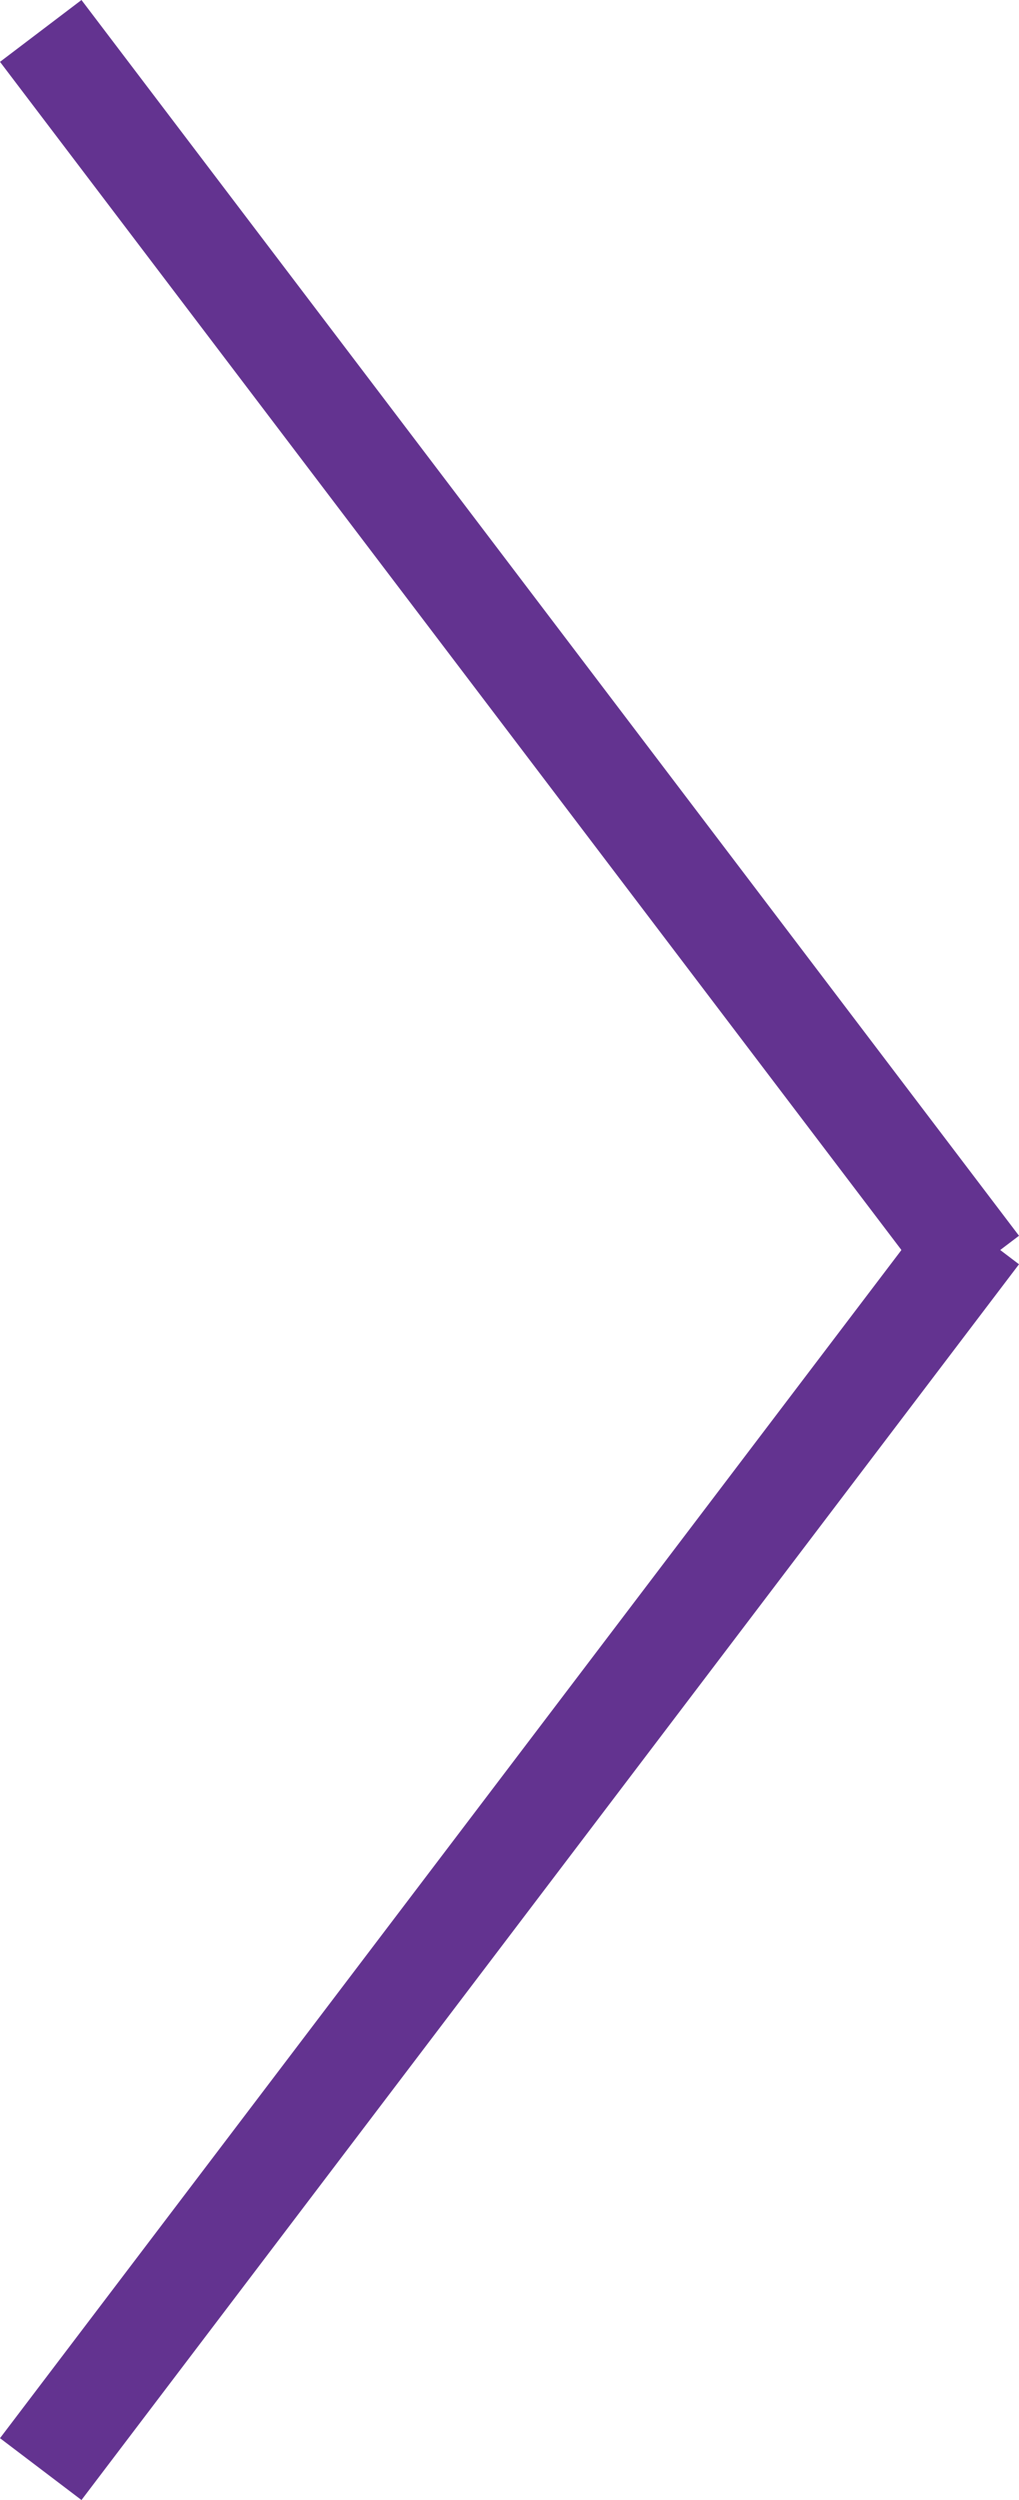 <svg xmlns="http://www.w3.org/2000/svg" viewBox="0 0 29.89 73.314">
  <g id="Component_59_2" data-name="Component 59 – 2" transform="translate(1.195 0.907)">
    <line id="Line_3" data-name="Line 3" x2="27.5" y2="36.239" fill="none" stroke="#633390" stroke-width="3"/>
    <line id="Line_4" data-name="Line 4" y1="36.239" x2="27.5" transform="translate(0 35.262)" fill="none" stroke="#633390" stroke-width="3"/>
  </g>
</svg>
